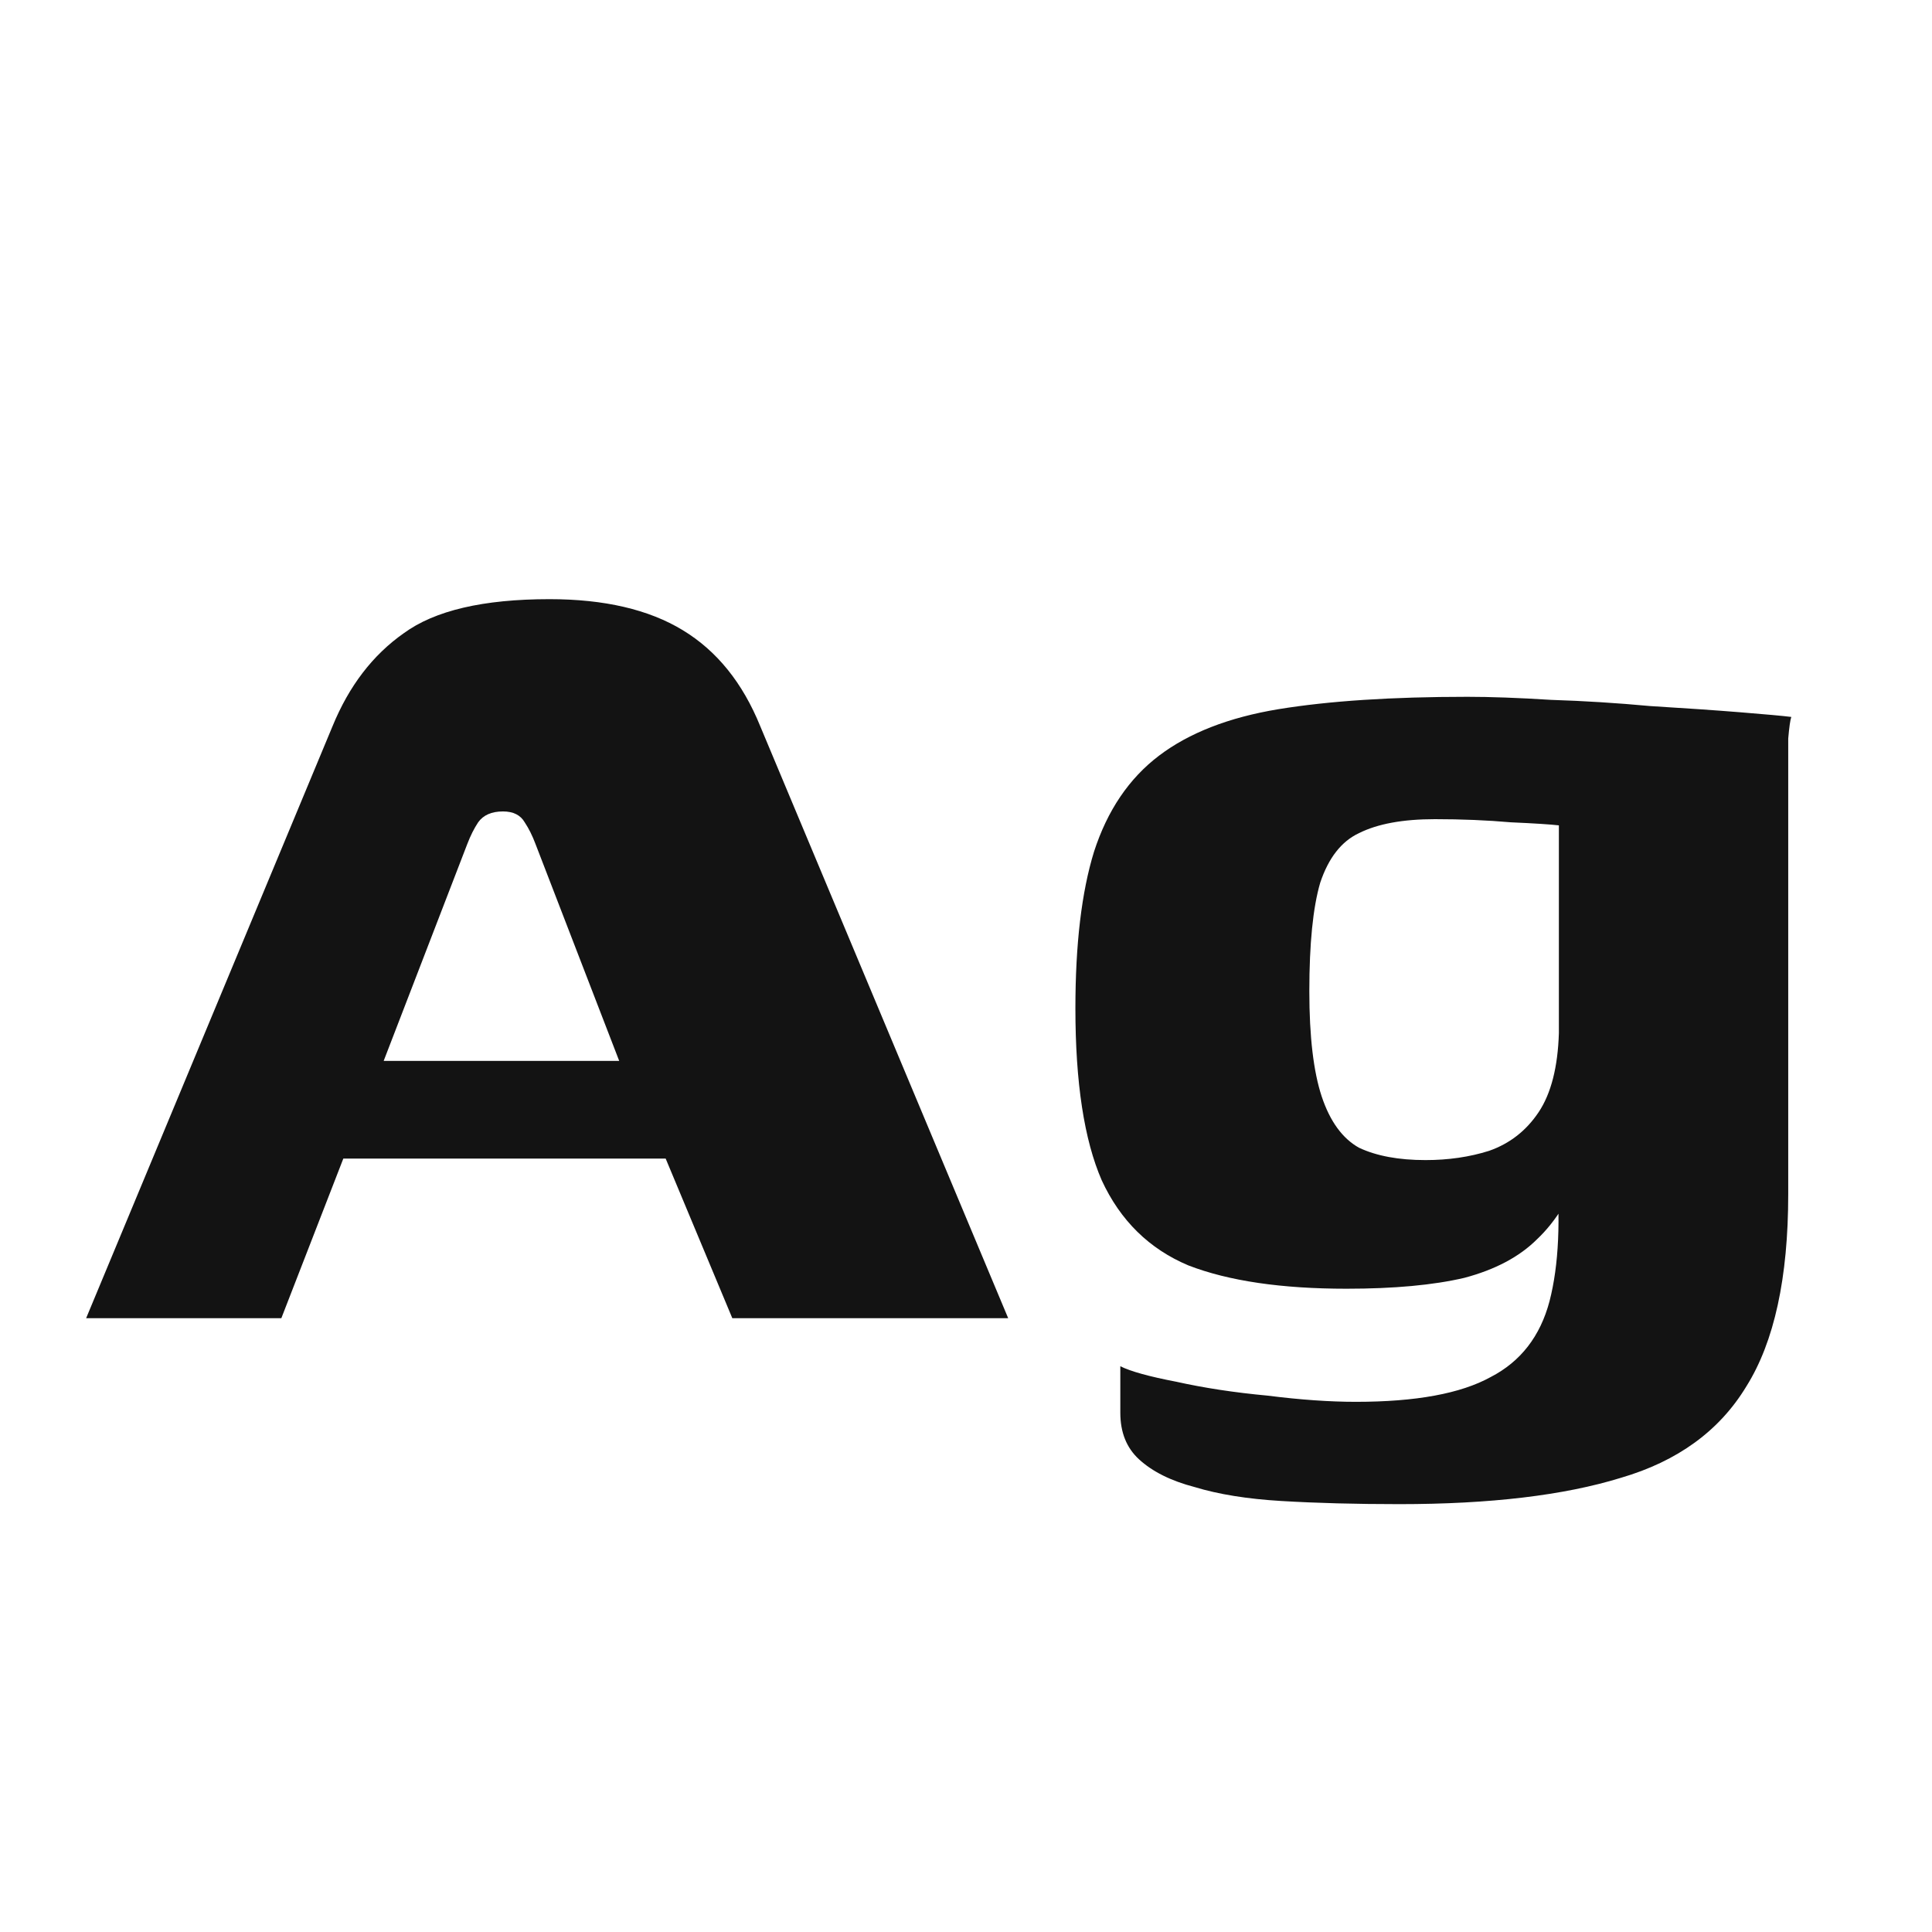 <svg width="24" height="24" viewBox="0 0 24 24" fill="none" xmlns="http://www.w3.org/2000/svg">
<path d="M1.07 16.375L4.131 9.021C4.336 8.521 4.631 8.136 5.016 7.866C5.401 7.584 6.004 7.443 6.826 7.443C7.506 7.443 8.058 7.571 8.481 7.828C8.905 8.085 9.225 8.482 9.444 9.021L12.524 16.375H9.097L8.269 14.392H4.265L3.495 16.375H1.07ZM4.766 13.179H7.692L6.652 10.484C6.614 10.382 6.569 10.292 6.518 10.215C6.466 10.125 6.376 10.08 6.248 10.08C6.107 10.08 6.004 10.125 5.94 10.215C5.889 10.292 5.844 10.382 5.805 10.484L4.766 13.179ZM17.382 18.685C16.843 18.685 16.355 18.672 15.919 18.646C15.495 18.621 15.136 18.563 14.841 18.473C14.546 18.396 14.315 18.281 14.148 18.127C13.994 17.985 13.917 17.793 13.917 17.549C13.917 17.472 13.917 17.369 13.917 17.241C13.917 17.113 13.917 17.023 13.917 16.972C14.045 17.036 14.276 17.1 14.61 17.164C14.956 17.241 15.335 17.299 15.746 17.337C16.156 17.389 16.522 17.414 16.843 17.414C17.587 17.414 18.145 17.312 18.518 17.106C18.89 16.914 19.134 16.599 19.249 16.163C19.365 15.714 19.39 15.143 19.326 14.45L19.653 14.488C19.512 14.873 19.326 15.175 19.095 15.393C18.877 15.611 18.575 15.772 18.19 15.874C17.805 15.964 17.318 16.009 16.727 16.009C15.919 16.009 15.264 15.913 14.764 15.72C14.276 15.515 13.917 15.162 13.686 14.662C13.468 14.161 13.359 13.449 13.359 12.525C13.359 11.729 13.436 11.081 13.59 10.581C13.756 10.067 14.026 9.669 14.398 9.387C14.77 9.105 15.264 8.912 15.88 8.81C16.509 8.707 17.292 8.656 18.229 8.656C18.511 8.656 18.858 8.668 19.268 8.694C19.679 8.707 20.09 8.733 20.5 8.771C20.924 8.797 21.296 8.822 21.617 8.848C21.938 8.874 22.149 8.893 22.252 8.906C22.239 8.944 22.226 9.034 22.214 9.175C22.214 9.317 22.214 9.483 22.214 9.676C22.214 9.856 22.214 10.042 22.214 10.234V14.835C22.214 15.874 22.04 16.67 21.694 17.222C21.36 17.774 20.84 18.152 20.135 18.358C19.429 18.576 18.511 18.685 17.382 18.685ZM17.709 14.411C17.991 14.411 18.255 14.373 18.498 14.296C18.755 14.206 18.96 14.046 19.114 13.815C19.268 13.584 19.352 13.256 19.365 12.833V10.253C19.262 10.241 19.063 10.228 18.768 10.215C18.473 10.189 18.158 10.176 17.825 10.176C17.427 10.176 17.112 10.234 16.881 10.35C16.663 10.452 16.503 10.658 16.4 10.966C16.31 11.274 16.265 11.723 16.265 12.313C16.265 12.878 16.317 13.314 16.419 13.622C16.522 13.93 16.676 14.142 16.881 14.257C17.099 14.36 17.375 14.411 17.709 14.411Z" fill="#131313"/>
</svg>
